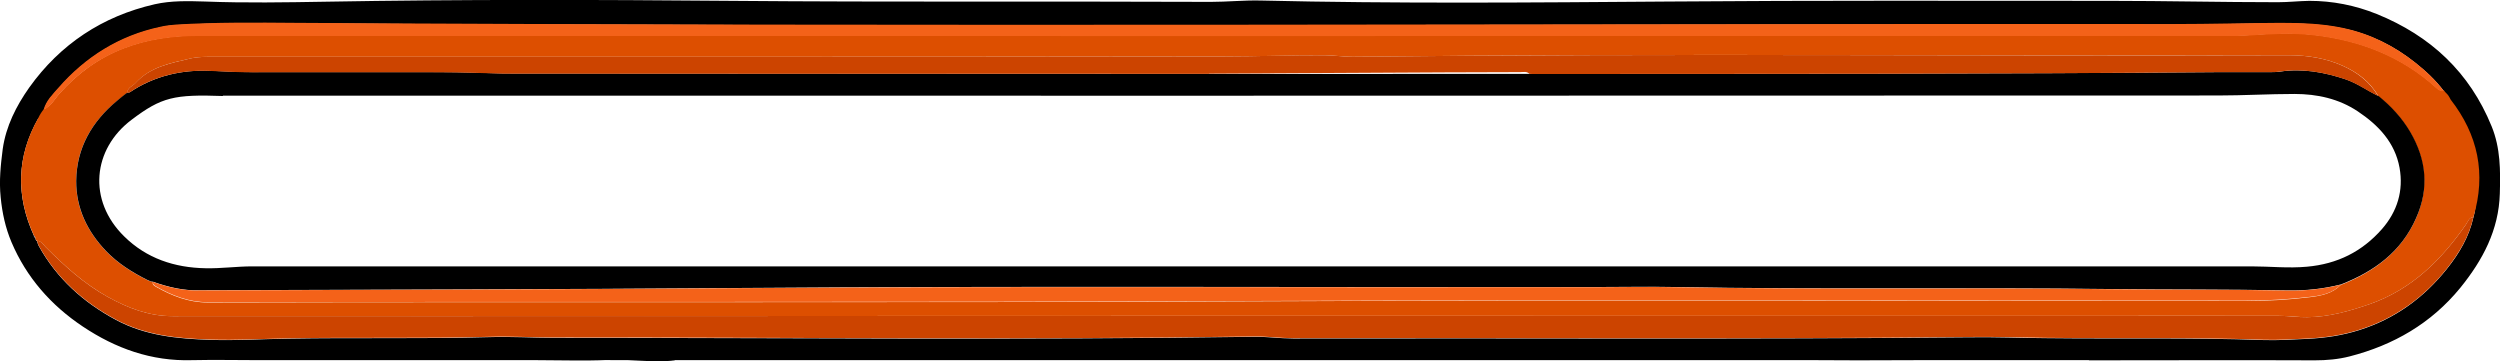 <?xml version="1.0" encoding="UTF-8"?>
<svg id="Layer_2" data-name="Layer 2" xmlns="http://www.w3.org/2000/svg" width="1466" height="211.8" viewBox="0 0 1466 211.8">
  <defs>
    <style>
      .cls-1 {
        fill: #dd4f00;
      }

      .cls-2 {
        fill: #524e66;
      }

      .cls-3 {
        fill: #f46219;
      }

      .cls-4 {
        fill: #c40;
      }
    </style>
  </defs>
  <g id="Top">
    <g>
      <path d="m1224.9,211.2c-45.1,0-90.3-.1-135.4.1-7.8,0-15.6-.1-23.5-.1-214.8,0-429.6,0-644.4,0s-17.4-.8-26,.2c-13.2,1.4-26.2-.9-39.3-.3-13.6.6-27.3.1-41,.1h-121.4c-13.7,0-27.3,0-41,0-13.5,0-27-.3-40.5,0-23.6.7-44.6-6.9-63.8-19.7-18.6-12.4-33.1-28.8-41.9-49.6-3.5-8.3-5.4-17-6.3-26.2-1-9.6,0-18.9,1.2-28.3,1.9-13.4,7.9-25.2,15.5-36C35.3,25.9,60.1,9.5,90.7,2.5c9.7-2.2,19.7-1.9,29.7-1.6,23.4.9,46.9.5,70.4.1C270.1-.4,349.4-.2,428.7.5c93.8.8,187.6.2,281.4.6,9.5,0,19.2-1,28.8-.8,79.8,1.9,159.7,1.2,239.6.6,86.1-.7,172.1-.4,258.2-.4,33,0,66,.8,99.1.8,6.1,0,12.3-.7,18.4-.8,13.6,0,26.8,2.6,39.5,7.7,31.6,12.8,54.5,34.2,67.4,65.9,5.2,12.7,5.2,26,4.8,39.4-.6,21.4-10,39-23.2,55.3-17.1,20.9-39.2,33.6-64.9,40.2-6.6,1.7-13.5,2.3-20.4,2.3-44.1-.2-88.3,0-132.4,0ZM22.5,69.3c-12.8,22.5-13.3,45.5-2.6,69-.1.6.2.9.8,1.1.2.7.1,1.6,1,2,.3.9.5,1.9,1,2.8,10.6,19.1,26,33,45.1,43.3,17.4,9.4,36.4,11.2,55.6,11.8,15.1.5,30.3-.5,45.4-.7,39.4-.7,78.9.2,118.3-.9,12.5-.4,25,.4,37.4.4,137,0,273.9,1.4,410.9-.6,7.7-.1,15.2,1,22.9,1,132.3-.3,264.7.6,397-.7,14.8-.2,29.6.4,44.4.5,42.4.5,84.9-.4,127.3,1.1,8.8.3,17.5-.3,26.3-.7,10.3-.5,20.3-2,30.1-5.1,21-6.6,38-19,51.6-36.1,7.1-8.9,12.9-18.7,15.4-30,7.5-25.4-16.4-73-17.2-73.9-4.8-6.4-10.6-11.8-16.8-16.7-12.4-9.9-26.3-16.8-41.8-20.1-12.2-2.6-24.8-3.1-37.3-3.1-20.6.1-41.2.7-61.7.7-367.3-.3-734.6,1.5-1101.9-.7-23.4-.1-46.8-.4-70.2,1-3.1.2-6.2.6-9.3,1.3-24,5.1-43.8,17.5-59.8,35.8-3.3,3.8-7.2,7.5-8.6,12.8h0c-1,1.8-2.8,4.3-3.2,5.1Z"/>
      <path class="cls-1" d="m1433.2,53.3c.8.9,1.8,1.7,2.5,2.7q.8,1.2,1.3,2.3c16.1,20.7,21,43.5,13.4,69-2.7.3-3.2,2.8-4.4,4.4-14.5,20.9-31.9,38.1-56.6,46.7-11.9,4.1-23.9,7.5-36.5,7.6-5.5,0-11-.8-16.6-.8-411.7,0-823.3,0-1235,.2-14.1,0-26.3-4.8-38.1-11.3-13.7-7.6-25.3-18.1-36.4-29.2-1.5-1.5-2.6-3.6-5.1-3.7-.9-.4-.8-1.2-1-2-.3-.4-.5-.7-.8-1.1-10.7-23.4-10.2-46.4,2.6-69q1.3-2.8,3.2-5.1h0c4.3-1.8,6.3-6,9.2-9.2,10.5-11.8,23-20.9,37.5-26.5,13.9-5.4,28.7-7.5,43.9-7.5,398.7.1,797.5,0,1196.2,0,2.3,0,4.6-.2,7-.3,12.1-.8,24.4-1.5,36.4-.2,27.3,3,52.2,12.3,72.9,31.2,1.3,1.2,2.7,2,4.5,1.5Zm-38.6,3c-4.8-8.4-12.4-14-20.7-17.7-9.8-4.4-20.6-6.2-31.5-6.2-183.1.5-366.2-1.2-549.3.9-5.4,0-10.9-.9-16.4-.9-19.6,0-39.2.7-58.8.7-197.3.3-394.6.2-591.8.2-4.8,0-9.6-.1-14.4,1-11.6,2.7-23.5,4.8-32.1,14.3-1.7,1.9-4.7,2.6-5,5.8-2,1.6-4,3.3-6.1,4.9-14.7,12.2-23.7,27.4-23.8,46.9-.2,16.1,6.6,29.6,17.5,41.1,7,7.3,15.5,12.6,24.5,17.1,1.4.7,2.6.8,2.6.8l.3.2c-.3,1.5.7,2.1,1.7,2.7,9.5,5.4,19.3,9.3,30.6,9.3,204.6-.5,409.3.2,613.9-.7,193.7-.9,387.3-.2,581-.2,12.8,0,25.6-.7,38.3-2.3,6.2-.8,12.7-2.1,17.5-7.1,19.4-7.6,35.3-19.2,44.1-38.9,7.7-17.5,6-34.3-3.4-50.5-4.8-8.3-11.2-15.2-18.6-21.1Z"/>
      <path class="cls-4" d="m21.7,141.2c2.5,0,3.6,2.2,5.1,3.7,11.1,11.1,22.6,21.6,36.4,29.2,11.8,6.5,24,11.3,38.1,11.3,411.7-.2,823.3-.1,1235-.2,5.6,0,11.2.9,16.6.8,12.6-.1,24.6-3.5,36.5-7.6,24.7-8.6,42.1-25.8,56.6-46.7,1.2-1.7,1.7-4.2,4.4-4.4-2.5,11.4-8.4,21.1-15.4,30-13.5,17.1-30.6,29.5-51.6,36.1-9.8,3.1-19.8,4.6-30.1,5.1-8.8.4-17.5,1-26.3.7-42.4-1.5-84.9-.6-127.3-1.1-14.8-.2-29.6-.7-44.4-.5-132.3,1.4-264.7.4-397,.7-7.6,0-15.2-1.1-22.9-1-137,2.1-273.9.5-410.9.6-12.5,0-25-.8-37.4-.4-39.4,1.1-78.9.2-118.3.9-15.1.3-30.3,1.2-45.4.7-19.2-.6-38.2-2.4-55.6-11.8-19.1-10.3-34.5-24.2-45.1-43.3-.5-.8-.6-1.8-1-2.8Z"/>
      <path class="cls-3" d="m1433.2,53.3c-1.8.5-3.2-.3-4.5-1.5-20.7-18.9-45.6-28.2-72.9-31.2-12-1.3-24.3-.6-36.4.2-2.3.1-4.6.3-7,.3-398.7,0-797.5.1-1196.2,0-15.2,0-30,2.1-43.9,7.5-14.5,5.6-27.1,14.7-37.5,26.5-2.9,3.2-4.8,7.4-9.2,9.2,1.4-5.3,5.3-9,8.6-12.8,16-18.3,35.8-30.7,59.8-35.8,3-.7,6.2-1.1,9.3-1.3,23.4-1.4,46.8-1.2,70.2-1,367.3,2.3,734.6.4,1101.9.7,20.6,0,41.2-.6,61.7-.7,12.5,0,25.1.4,37.3,3.1,15.5,3.3,29.4,10.3,41.8,20.1,6.2,4.9,12,10.3,16.8,16.7Z"/>
      <path class="cls-2" d="m19.9,138.2c.3.4.5.7.8,1.1-.5-.2-.9-.4-.8-1.1Z"/>
      <path d="m86.7,164.3c-9-4.5-17.5-9.8-24.5-17.1-10.9-11.4-17.6-25-17.5-41.1.2-19.4,9.2-34.7,23.8-46.9,2-1.7,4-3.3,6.1-4.9.5,0,1.1,0,1.5-.2,14.4-9.6,30.4-13.3,47.4-12.6,8.1.4,16.2.8,24.4.8,36.8,0,73.5,0,110.3,0,12.5,0,24.9.5,37.4.8,2.3,0,556.4.4,601.5.2,1,0,2,.1,3,.1,133.6-.1,267.2,0,400.9-1.1,10,0,20,0,30,0,2,0,4,0,6-.3,13.2-2,26,.3,38.5,4.5,6.9,2.3,12.8,6.7,19.3,9.8,7.4,6,13.8,12.9,18.6,21.1,9.5,16.3,11.2,33,3.4,50.5-8.7,19.8-24.6,31.3-44.1,38.9-10.3,2.6-20.6,3.7-31.3,3.5-34.3-.7-68.6-.4-102.9-.8-85.7-1.1-171.5.4-257.2-1.2-14.4-.3-28.8,0-43.1,0-169.5.3-339.1-.7-508.6.6-103.4.8-206.7.9-310.1,1.3-.7,0-1.3,0-2,0-9.6.4-18.8-1.8-27.8-5h0s-1.3,0-2.9-.9Zm44-108c-28.5-1-35.9.6-53.5,13.9-22.9,17.2-26,47.3-4.3,68.5,13,12.8,29.4,18.3,47.7,18.6,9.2.2,18.2-1.1,27.3-1.1,209.1,0,418.3,0,627.4,0s363.3,0,545,0c10.8,0,21.6,1.2,32.5.2,17.8-1.6,32.3-8.8,44-22.1,9-10.3,12.7-22.5,10.3-35.9-2.7-14.9-12.5-25.1-24.5-33.1-11.1-7.4-23.8-10.2-37.1-10.2-15,0-29.9.9-44.9.9-390,.2-779.9.1-1169.9.1Z"/>
      <path class="cls-4" d="m709.1,43.3c-11.3.1-403.6-.1-413.6-.1-12.5-.3-24.9-.8-37.4-.8-36.8-.1-73.5,0-110.3,0-8.1,0-16.3-.4-24.4-.8-17-.8-33.1,2.9-47.4,12.6-.4.2-1,.2-1.5.2.3-3.1,3.3-3.9,5-5.8,8.7-9.5,20.5-11.5,32.1-14.3,4.8-1.1,9.6-1,14.4-1,197.3,0,394.6.1,591.8-.2,19.6,0,39.2-.8,58.8-.7,5.5,0,10.9.9,16.4.9,183.1-2.1,366.2-.3,549.3-.9,10.9,0,21.7,1.8,31.5,6.2,8.3,3.7,15.9,9.4,20.7,17.7-6.5-3.1-12.4-7.5-19.3-9.8-12.5-4.2-25.2-6.5-38.5-4.5-2,.3-4,.3-6,.3-10,0-20,0-30,0-133.6,1.2-267.2,1-400.9,1.1-1,0-2,0-3-.1-1.5-1.6-3.4-1-5.2-1-43.2,0-166.7.9-182.7.9Z"/>
      <path class="cls-3" d="m89.7,165.3c9,3.2,18.1,5.4,27.8,5,.7,0,1.3,0,2,0,103.4-.4,206.7-.5,310.1-1.3,169.5-1.2,339.1-.3,508.6-.6,14.4,0,28.8-.3,43.1,0,85.7,1.6,171.5.1,257.2,1.2,34.3.4,68.6.1,102.9.8,10.7.2,21-.9,31.3-3.5-4.7,5-11.2,6.4-17.5,7.1-12.7,1.5-25.5,2.3-38.3,2.3-193.7,0-387.3-.6-581,.2-204.6.9-409.3.3-613.9.7-11.3,0-21.1-3.9-30.6-9.3-1-.6-2-1.3-1.7-2.7Z"/>
    </g>
  </g>
</svg>